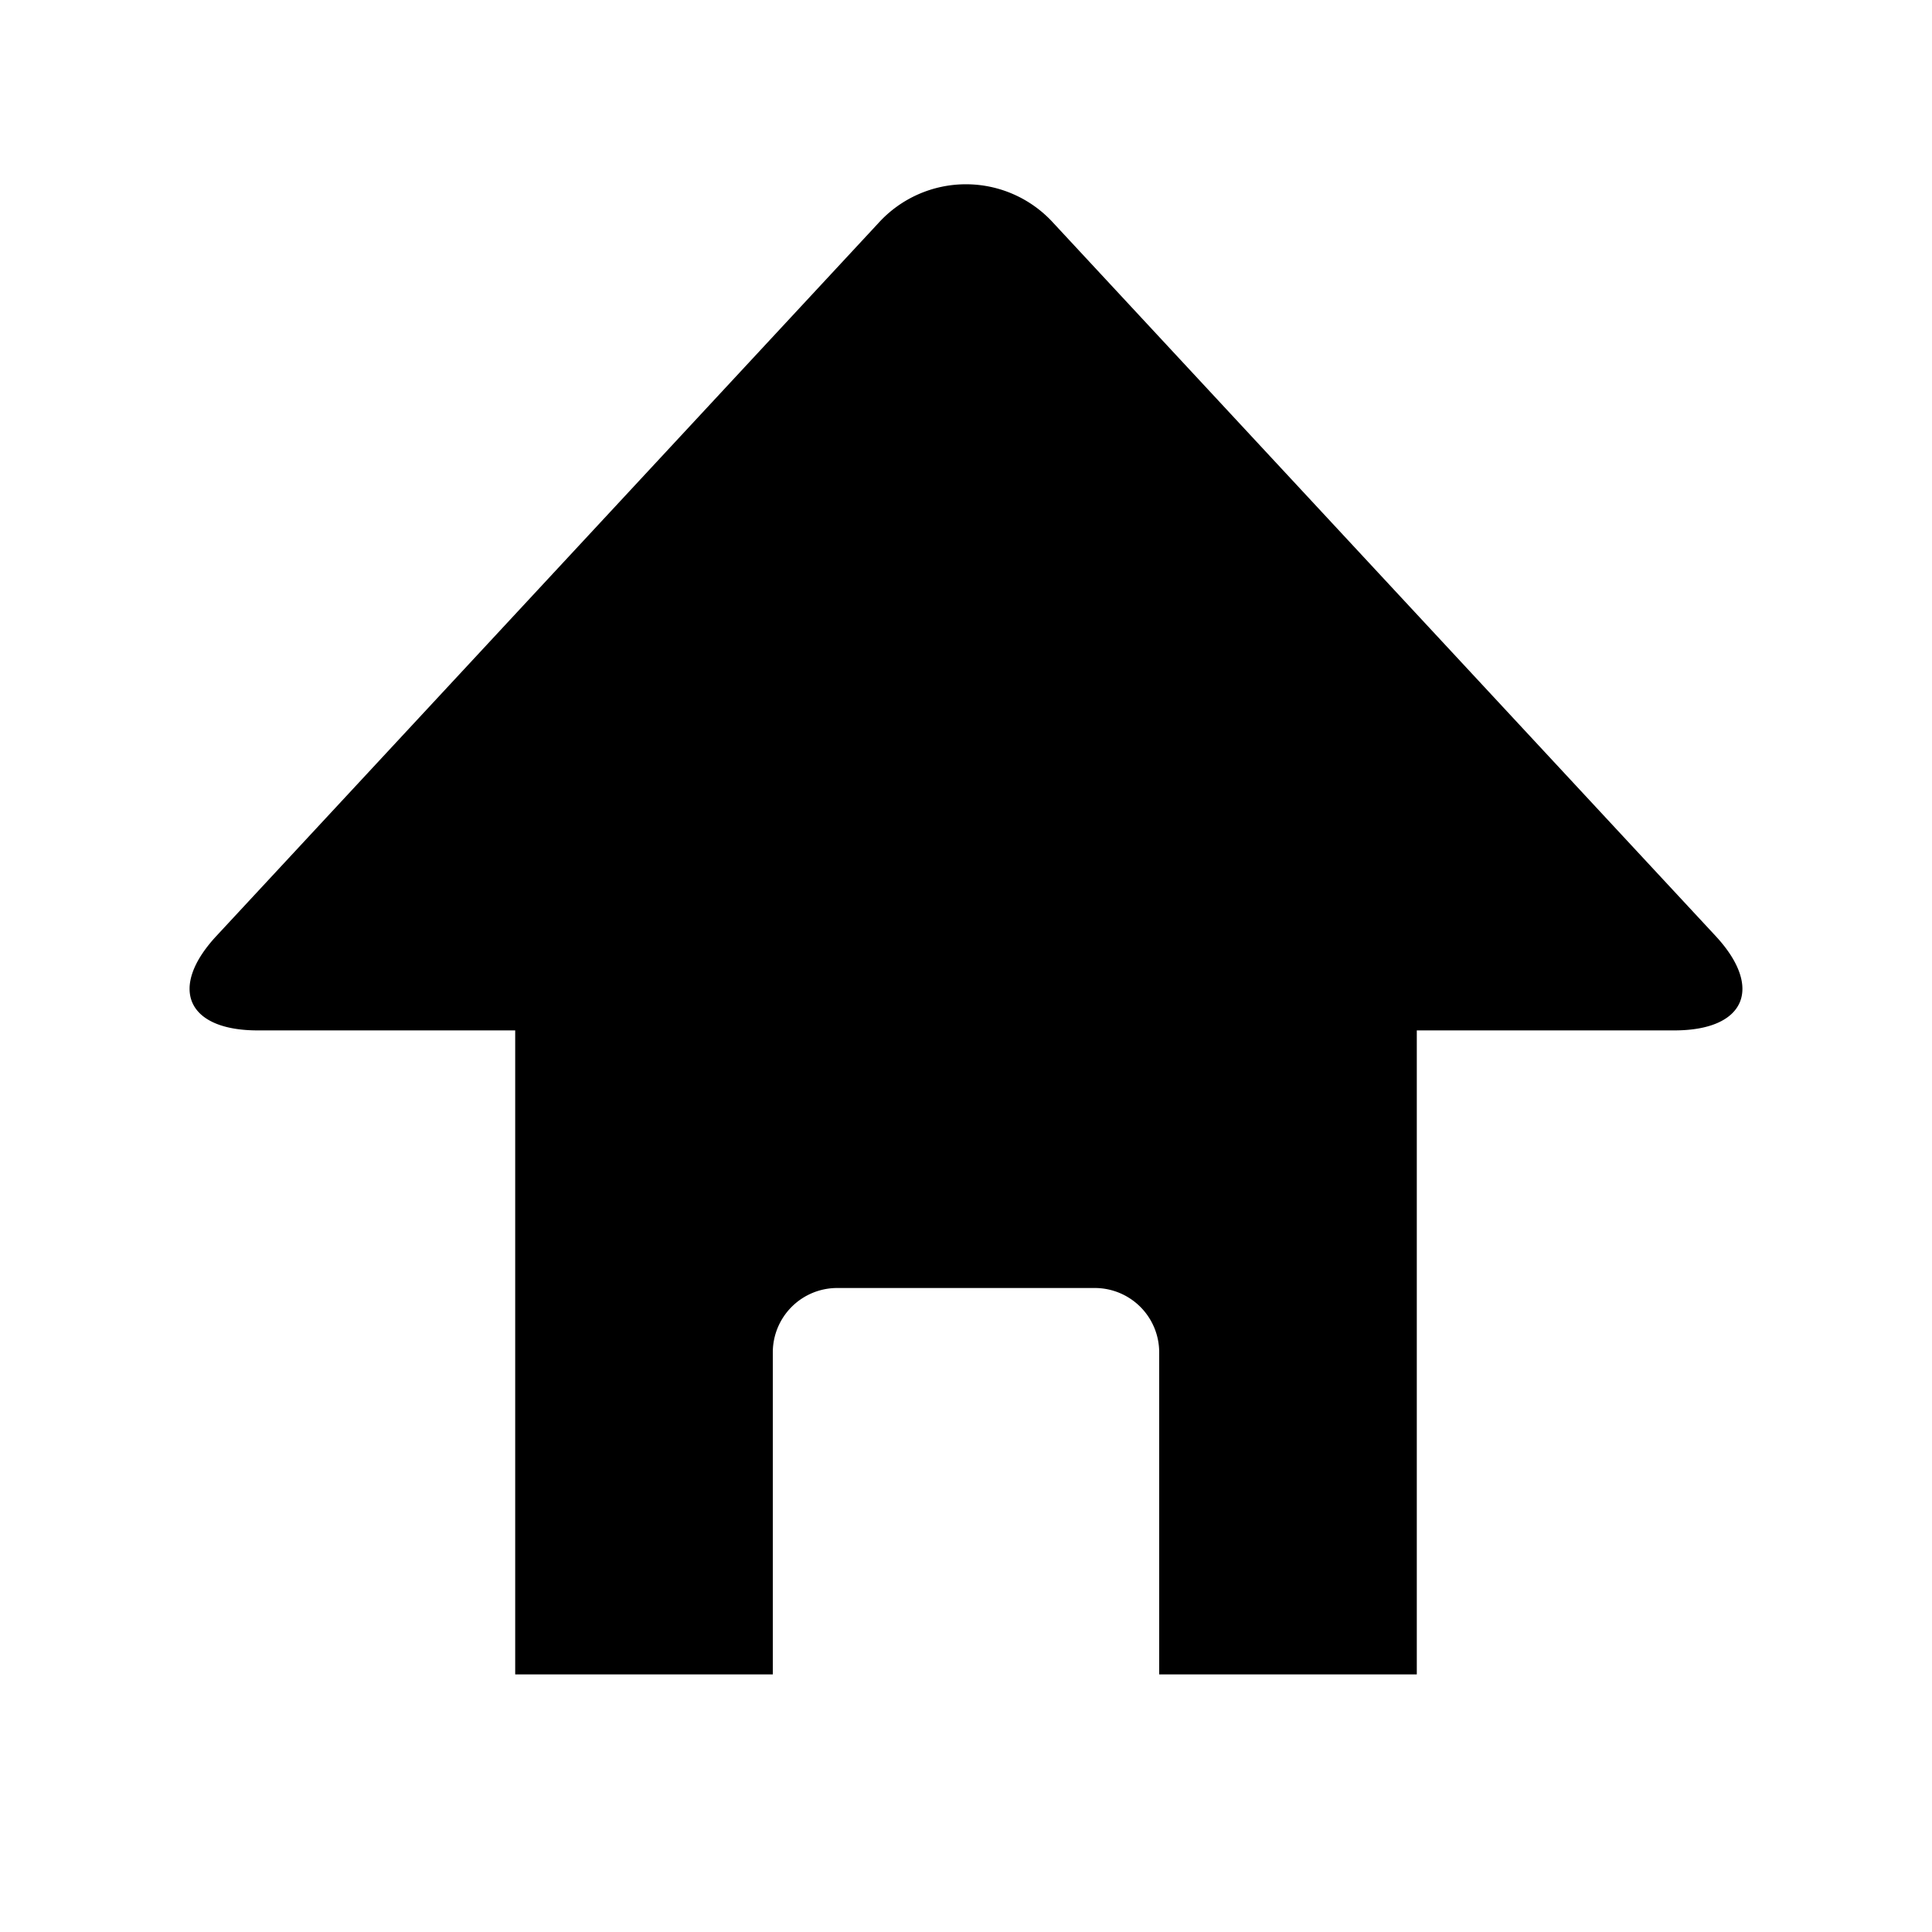 <svg xmlns="http://www.w3.org/2000/svg" width="15" height="15" viewBox="0 0 15 15">
  <title>home</title>
  <path d="M13.32,7.267,8.18,1.733a.917.917,0,0,0-1.361,0L1.68,7.267C1.306,7.67,1.45,8,2,8H4v5H6V10.5a.5.5,0,0,1,.5-.5h2a.5.5,0,0,1,.5.5V13h2V8h2C13.55,8,13.694,7.67,13.32,7.267Z"/>
</svg>
